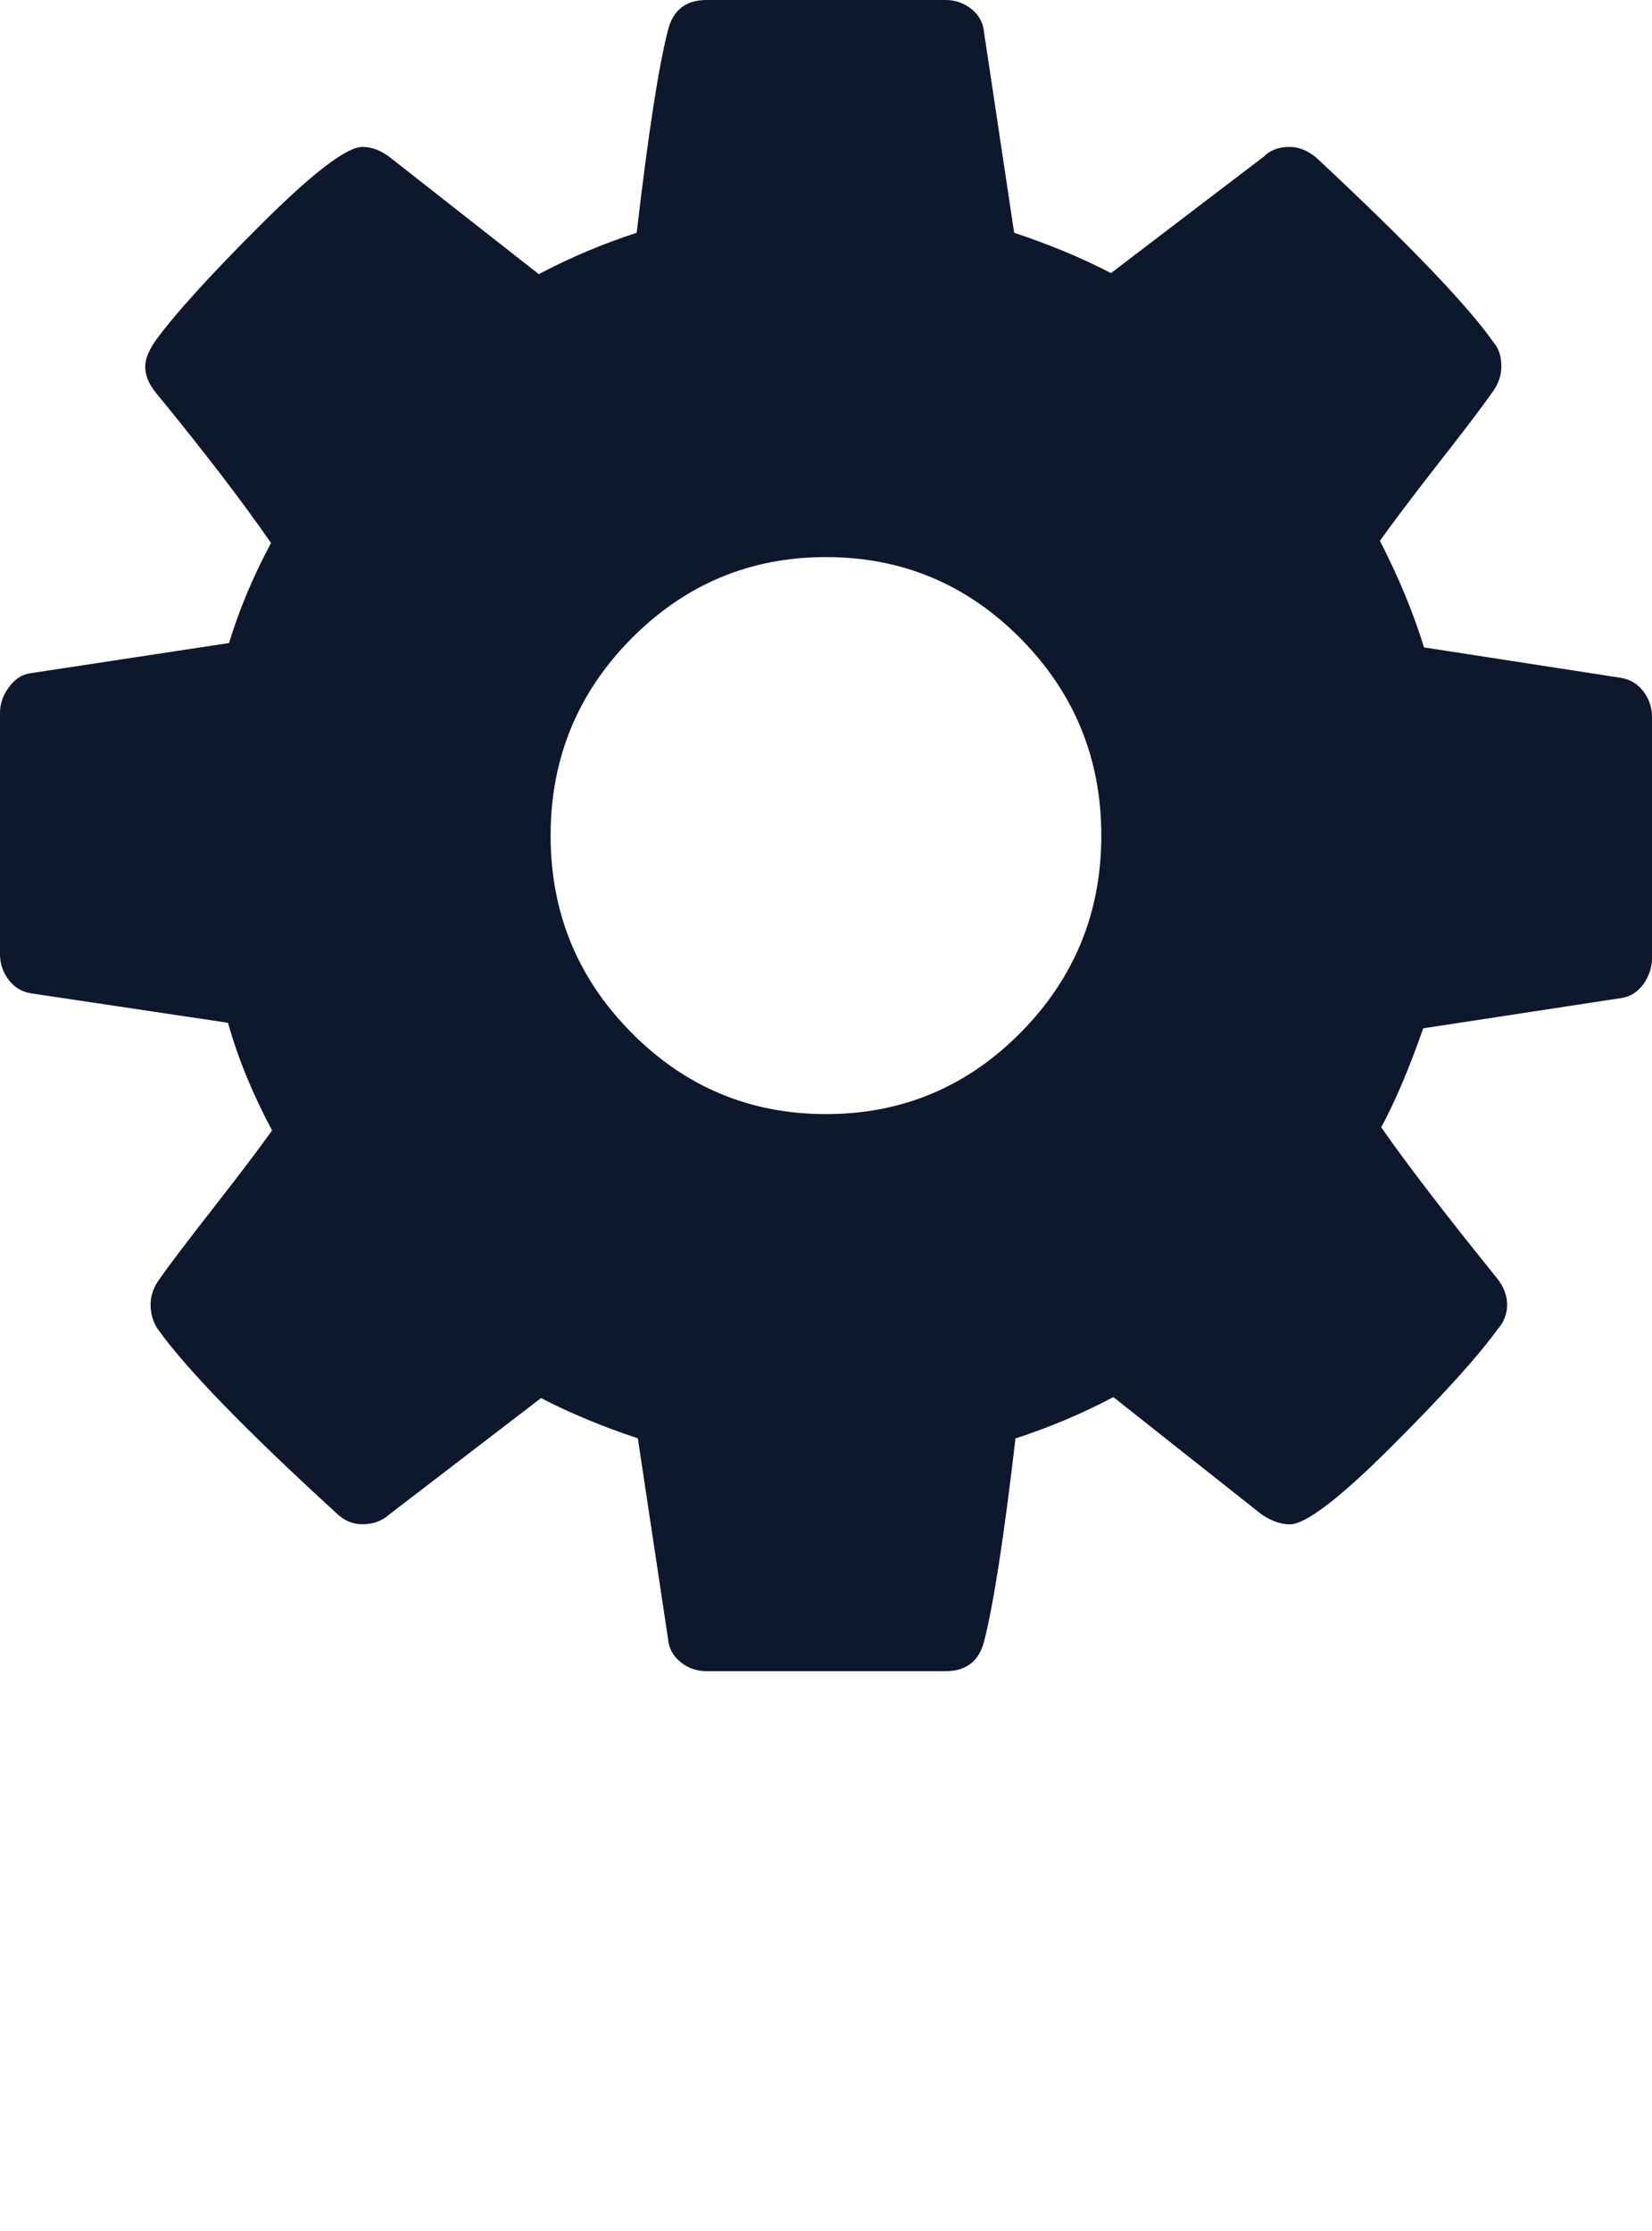 <?xml version="1.0" encoding="utf-8"?>
<!-- Generator: Adobe Illustrator 20.0.0, SVG Export Plug-In . SVG Version: 6.00 Build 0)  -->
<svg version="1.1" id="Layer_1" xmlns="http://www.w3.org/2000/svg" xmlns:xlink="http://www.w3.org/1999/xlink" x="0px" y="0px"
	 viewBox="0 0 20 27" style="enable-background:new 0 0 20 27;" xml:space="preserve">
<style type="text/css">
	.st0{fill:#F2F5F7;}
	.st1{clip-path:url(#SVGID_6_);}
	.st2{fill:#E7EBEF;}
	.st3{fill:#F0F0F0;}
	.st4{fill:#000111;}
	.st5{opacity:0.3;fill:#190A0C;}
	.st6{fill:#FF2634;}
	.st7{fill:none;stroke:#FF2634;stroke-width:2;stroke-miterlimit:10;}
	.st8{fill:none;stroke:#FF2634;stroke-width:8;stroke-miterlimit:10;}
	.st9{fill:url(#SVGID_11_);}
	.st10{fill:#FFFFFF;}
	.st11{fill:none;}
	.st12{fill:#979797;}
	.st13{fill:none;stroke:#979797;stroke-miterlimit:10;}
	.st14{fill:#FF341F;}
	.st15{fill:#E20000;}
	.st16{fill:none;stroke:#000111;stroke-width:3;stroke-miterlimit:10;}
	.st17{fill:#E20016;}
	.st18{fill:#2B2D38;}
	.st19{fill:#0E182D;}
	.st20{fill:#CACACA;}
	.st21{fill:#808080;}
	.st22{fill:none;stroke:#000111;stroke-width:2;stroke-miterlimit:10;}
	.st23{fill:#EFF0F1;}
	.st24{fill:none;stroke:#FFFFFF;stroke-width:2;stroke-miterlimit:10;}
	.st25{opacity:0.65;fill:#000111;}
	.st26{opacity:0.8;fill:url(#);}
	.st27{fill:#79818E;}
	.st28{fill:#3A3F49;}
	.st29{fill:none;stroke:#CACACA;stroke-miterlimit:10;}
	.st30{fill:url(#);}
	.st31{clip-path:url(#SVGID_17_);}
	.st32{clip-path:url(#SVGID_19_);}
	.st33{clip-path:url(#SVGID_21_);}
	.st34{clip-path:url(#SVGID_23_);}
	.st35{clip-path:url(#SVGID_25_);}
	.st36{clip-path:url(#SVGID_27_);}
	.st37{clip-path:url(#SVGID_29_);}
	.st38{clip-path:url(#SVGID_31_);}
	.st39{clip-path:url(#SVGID_33_);}
	.st40{clip-path:url(#SVGID_35_);}
	.st41{clip-path:url(#SVGID_37_);}
	.st42{clip-path:url(#SVGID_39_);}
	.st43{fill:#4D5460;}
</style>
<g>
	<path class="st19" d="M19.896,8.368c-0.07-0.092-0.161-0.147-0.274-0.165L17.24,7.835c-0.13-0.421-0.308-0.851-0.534-1.29
		c0.156-0.219,0.39-0.529,0.702-0.929c0.313-0.399,0.534-0.691,0.664-0.875c0.069-0.097,0.104-0.197,0.104-0.303
		c0-0.123-0.03-0.219-0.091-0.29c-0.313-0.448-1.028-1.194-2.148-2.239c-0.104-0.087-0.213-0.131-0.325-0.131
		c-0.13,0-0.235,0.039-0.313,0.118L13.45,3.305c-0.356-0.185-0.747-0.347-1.172-0.488l-0.364-2.422
		c-0.009-0.114-0.059-0.209-0.15-0.283C11.673,0.037,11.567,0,11.445,0H8.554C8.303,0,8.146,0.123,8.086,0.368
		C7.973,0.807,7.847,1.624,7.708,2.817C7.3,2.95,6.905,3.116,6.523,3.318L4.727,1.909C4.614,1.821,4.501,1.778,4.388,1.778
		c-0.191,0-0.601,0.313-1.231,0.941C2.528,3.347,2.101,3.819,1.875,4.134C1.797,4.249,1.758,4.35,1.758,4.437
		c0,0.106,0.043,0.211,0.129,0.316C2.47,5.464,2.934,6.07,3.281,6.571C3.065,6.975,2.895,7.379,2.773,7.782L0.352,8.15
		C0.256,8.168,0.174,8.225,0.104,8.322C0.034,8.419,0,8.52,0,8.625v2.923c0,0.115,0.034,0.217,0.104,0.309
		c0.07,0.092,0.16,0.147,0.273,0.165l2.383,0.356c0.121,0.43,0.299,0.864,0.534,1.303c-0.157,0.219-0.391,0.529-0.703,0.928
		c-0.313,0.4-0.535,0.691-0.664,0.876c-0.069,0.097-0.104,0.197-0.104,0.303c0,0.114,0.03,0.215,0.091,0.302
		c0.339,0.474,1.054,1.212,2.148,2.213c0.095,0.096,0.204,0.144,0.325,0.144c0.13,0,0.239-0.04,0.325-0.118L6.55,16.92
		c0.356,0.184,0.747,0.346,1.172,0.487l0.365,2.423c0.009,0.115,0.059,0.209,0.15,0.283c0.091,0.075,0.197,0.112,0.319,0.112h2.891
		c0.252,0,0.408-0.123,0.469-0.368c0.112-0.44,0.239-1.256,0.378-2.449c0.407-0.132,0.803-0.298,1.185-0.5l1.797,1.422
		c0.121,0.079,0.234,0.118,0.339,0.118c0.19,0,0.599-0.311,1.224-0.934c0.625-0.623,1.054-1.098,1.289-1.423
		c0.079-0.088,0.118-0.189,0.118-0.302c0-0.115-0.044-0.224-0.13-0.329c-0.625-0.773-1.089-1.379-1.394-1.817
		c0.174-0.325,0.343-0.724,0.508-1.198l2.409-0.368c0.104-0.018,0.191-0.075,0.261-0.171C19.966,11.806,20,11.705,20,11.6V8.677
		C20,8.563,19.966,8.46,19.896,8.368L19.896,8.368z M12.357,12.496c-0.651,0.658-1.437,0.987-2.357,0.987
		c-0.92,0-1.706-0.329-2.357-0.987c-0.652-0.659-0.977-1.453-0.977-2.383c0-0.931,0.325-1.725,0.977-2.384
		C8.295,7.071,9.08,6.742,10,6.742c0.92,0,1.706,0.329,2.357,0.987c0.651,0.659,0.976,1.453,0.976,2.384
		C13.333,11.043,13.008,11.837,12.357,12.496L12.357,12.496z M12.357,12.496"/>
</g>
</svg>
